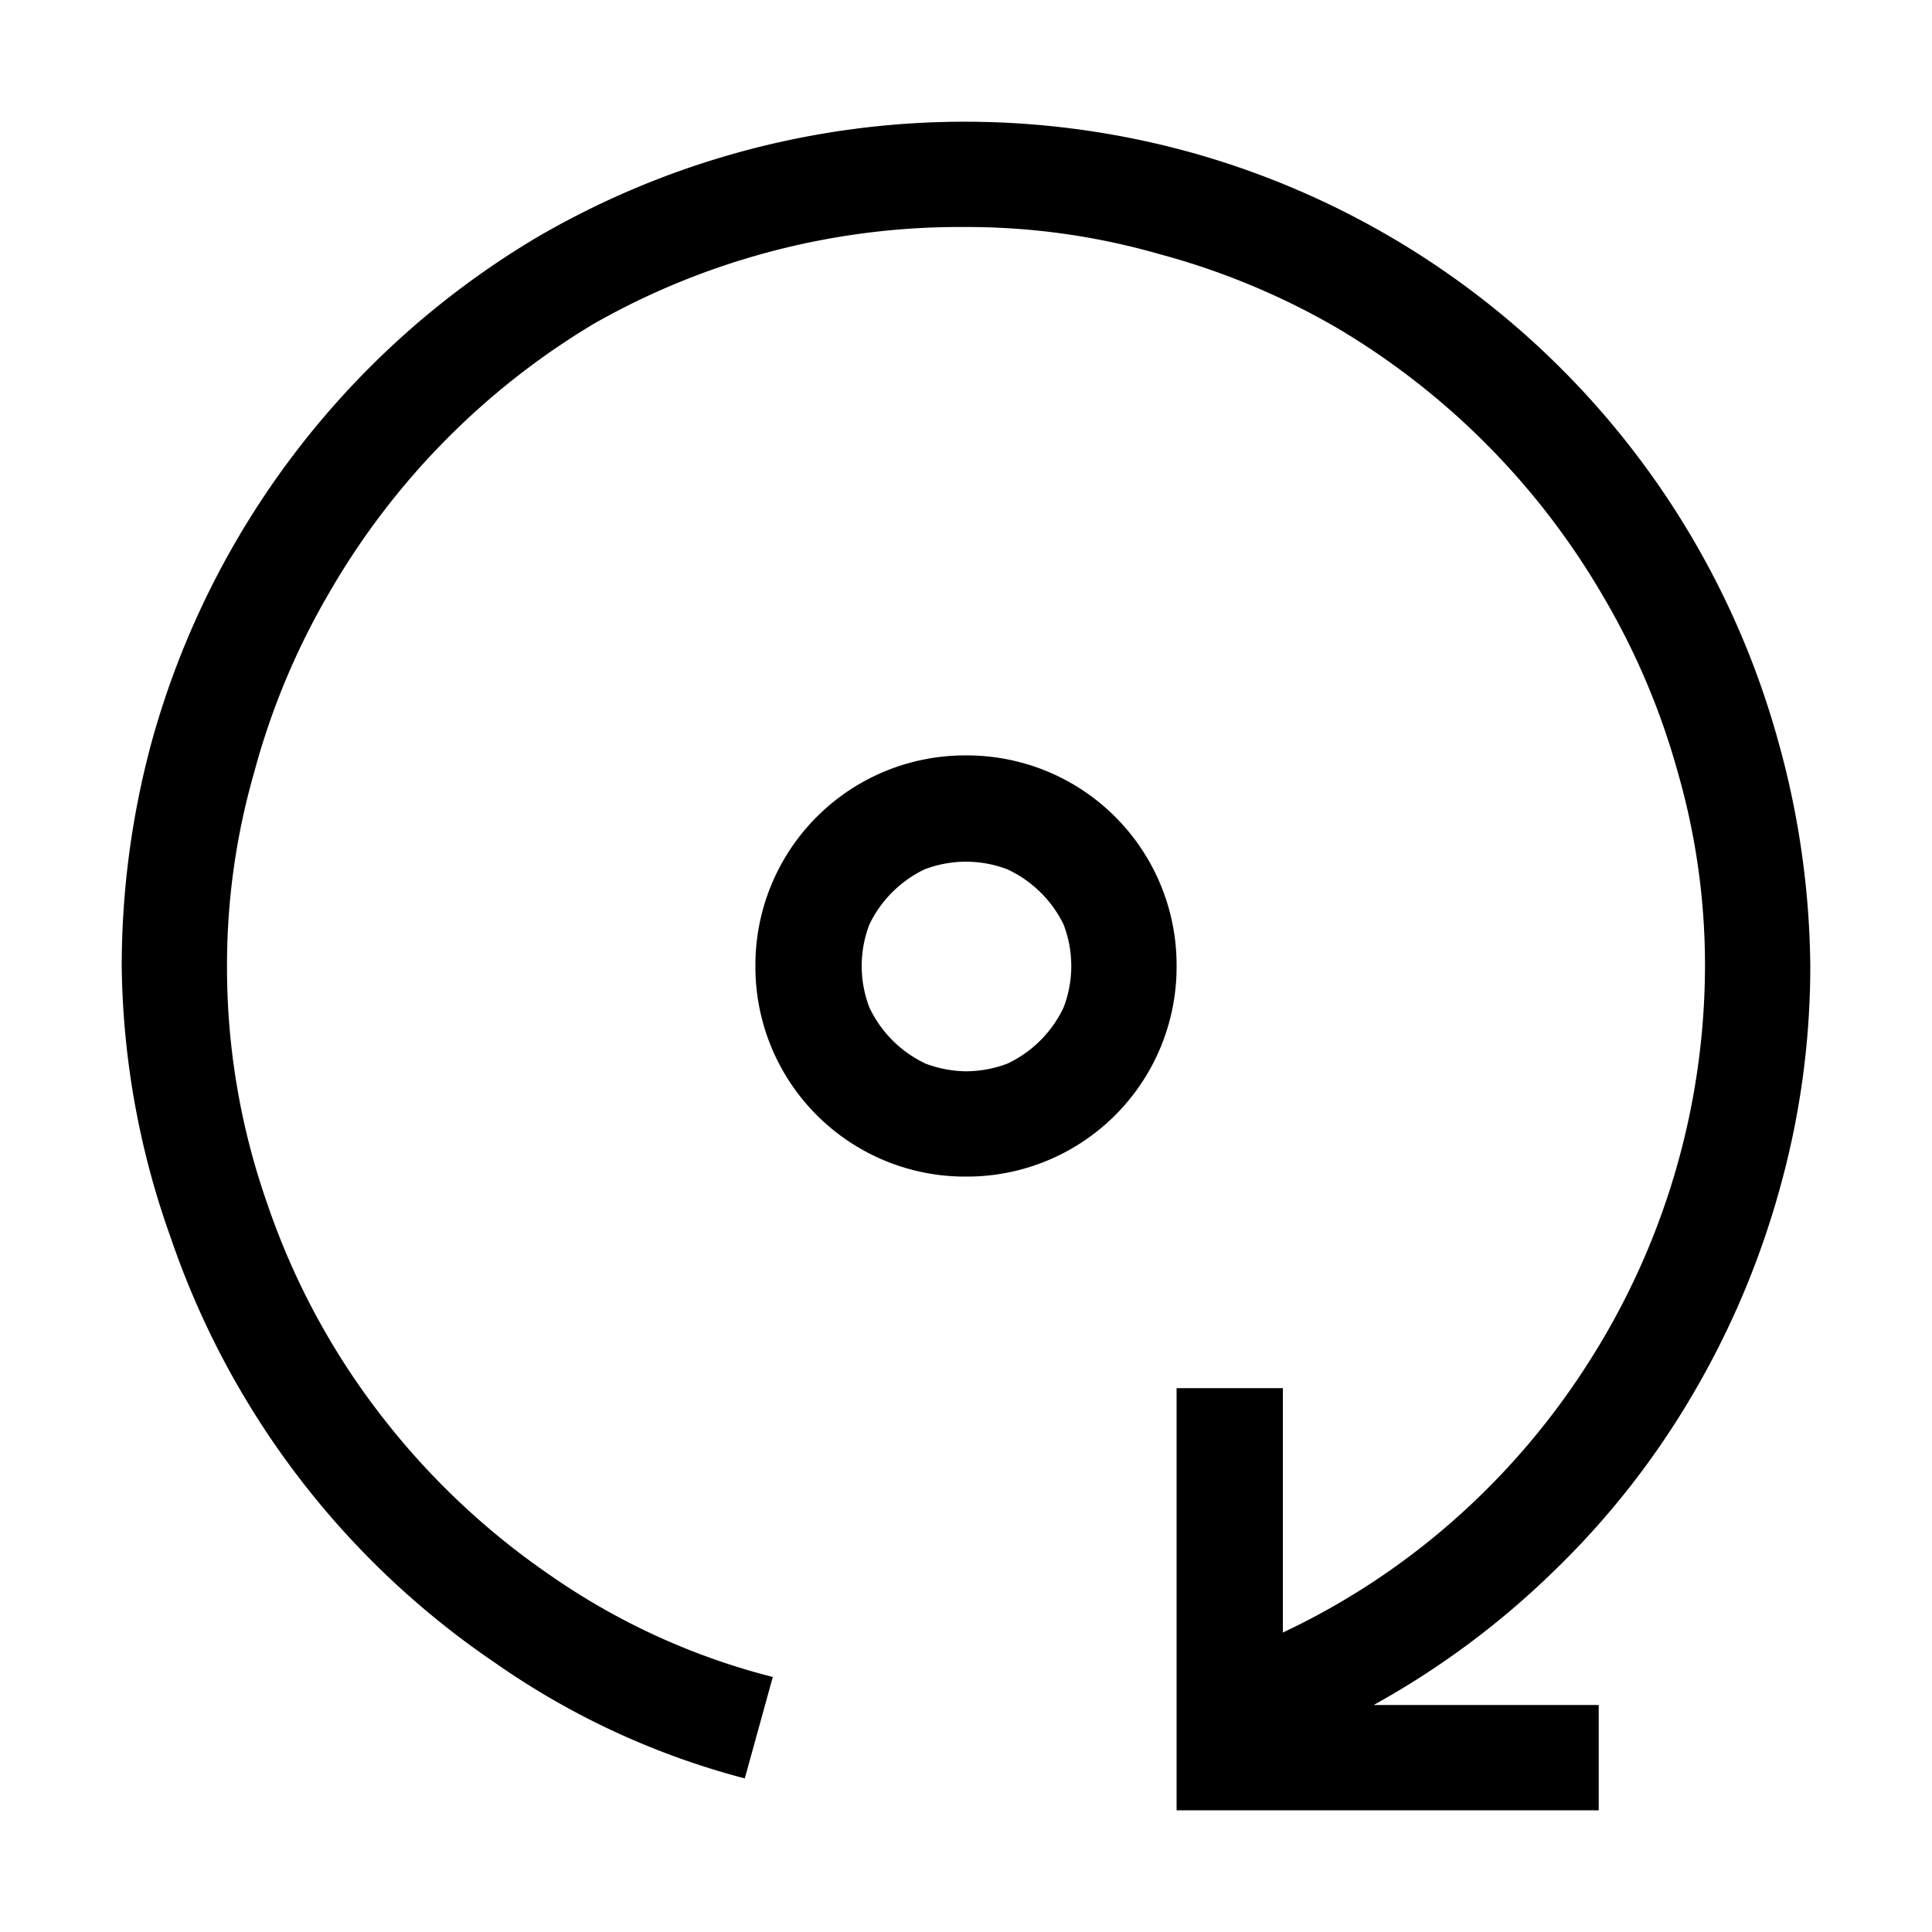 <svg xmlns="http://www.w3.org/2000/svg" viewBox="0 0 20 20"><defs><style>.cls-1{fill:none;}</style></defs><title>Ресурс 1205</title><g id="Слой_2" data-name="Слой 2"><g id="Слой_1-2" data-name="Слой 1"><rect id="canvas_background" data-name="canvas background" class="cls-1" width="20" height="20"/><path d="M18.74,10a8.55,8.55,0,0,1-.32,2.32,8.84,8.84,0,0,1-.9,2.12,8.53,8.53,0,0,1-1.42,1.81,8.68,8.68,0,0,1-1.88,1.4h2.33v1.09H12.18V14.37h1.1V16.9a7.5,7.5,0,0,0,1.8-1.19,7.65,7.65,0,0,0,1.38-1.63A7.64,7.64,0,0,0,17.65,10a7.21,7.21,0,0,0-.28-2,7.55,7.55,0,0,0-.77-1.82A7.76,7.76,0,0,0,13.85,3.4,7.55,7.55,0,0,0,12,2.63a7.21,7.21,0,0,0-2-.28,7.67,7.67,0,0,0-3.85,1A7.76,7.76,0,0,0,3.4,6.15,7.55,7.55,0,0,0,2.63,8a7.21,7.21,0,0,0-.28,2,7.37,7.37,0,0,0,.42,2.47,7.53,7.53,0,0,0,1.15,2.15A7.73,7.73,0,0,0,5.7,16.31,7.08,7.08,0,0,0,8,17.36l-.29,1.05a8.06,8.06,0,0,1-2.59-1.2,8.71,8.71,0,0,1-3.35-4.39A8.6,8.6,0,0,1,1.26,10a8.89,8.89,0,0,1,.31-2.32,8.8,8.8,0,0,1,4-5.23,8.79,8.79,0,0,1,6.73-.88,8.74,8.74,0,0,1,6.11,6.11A8.89,8.89,0,0,1,18.74,10ZM10,7.82A2.17,2.17,0,0,1,12.18,10,2.17,2.17,0,0,1,10,12.18,2.17,2.17,0,0,1,7.82,10,2.17,2.17,0,0,1,10,7.82Zm0,3.27a1.22,1.22,0,0,0,.43-.08,1.22,1.22,0,0,0,.58-.58,1.2,1.2,0,0,0,0-.86A1.22,1.22,0,0,0,10.43,9a1.2,1.2,0,0,0-.86,0A1.22,1.22,0,0,0,9,9.57a1.2,1.2,0,0,0,0,.86,1.22,1.22,0,0,0,.58.58A1.22,1.22,0,0,0,10,11.09Z"/></g></g></svg>